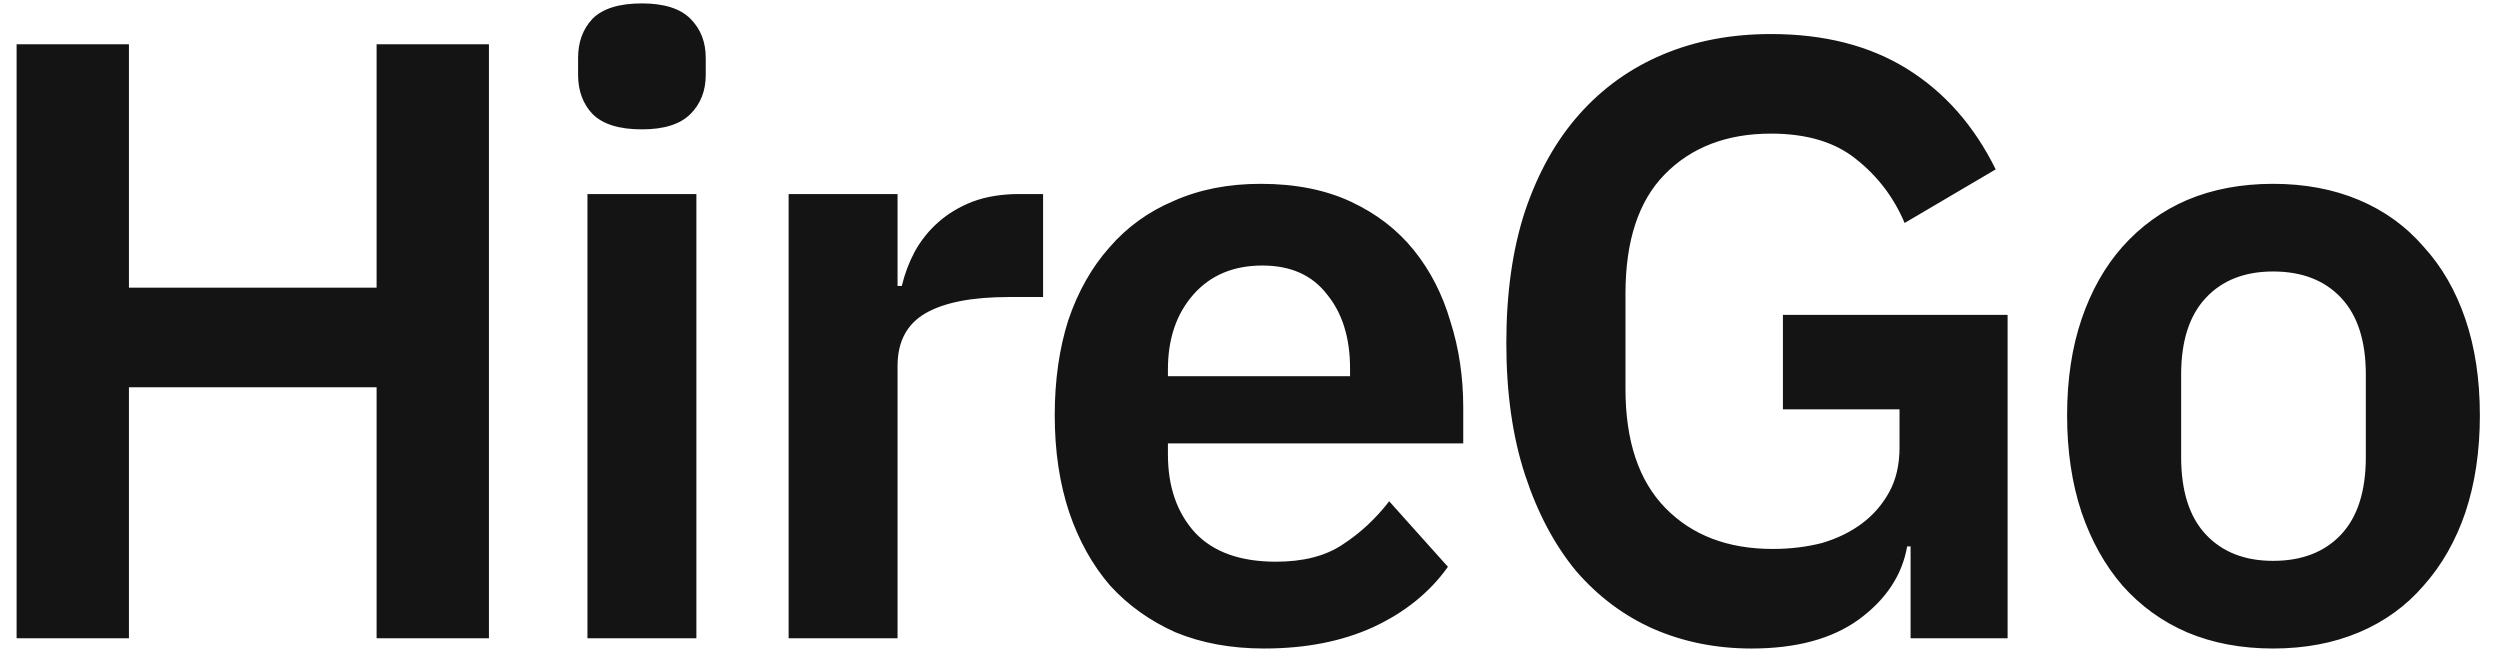 <svg width="94" height="25" viewBox="0 0 94 25" fill="none" xmlns="http://www.w3.org/2000/svg">
<path d="M14.16 14.56H4.848V24H0.624V1.664H4.848V10.816H14.16V1.664H18.384V24H14.16V14.56ZM24.136 4.864C23.283 4.864 22.664 4.672 22.28 4.288C21.917 3.904 21.736 3.413 21.736 2.816V2.176C21.736 1.579 21.917 1.088 22.28 0.704C22.664 0.32 23.283 0.128 24.136 0.128C24.968 0.128 25.576 0.32 25.96 0.704C26.344 1.088 26.536 1.579 26.536 2.176V2.816C26.536 3.413 26.344 3.904 25.96 4.288C25.576 4.672 24.968 4.864 24.136 4.864ZM22.088 7.296H26.184V24H22.088V7.296ZM29.652 24V7.296H33.748V10.752H33.908C34.014 10.304 34.174 9.877 34.388 9.472C34.622 9.045 34.921 8.672 35.284 8.352C35.646 8.032 36.073 7.776 36.564 7.584C37.076 7.392 37.662 7.296 38.324 7.296H39.22V11.168H37.94C36.553 11.168 35.508 11.371 34.804 11.776C34.1 12.181 33.748 12.843 33.748 13.76V24H29.652ZM47.53 24.384C46.293 24.384 45.183 24.181 44.202 23.776C43.242 23.349 42.421 22.763 41.738 22.016C41.077 21.248 40.565 20.331 40.202 19.264C39.839 18.176 39.658 16.96 39.658 15.616C39.658 14.293 39.829 13.099 40.17 12.032C40.533 10.965 41.045 10.059 41.706 9.312C42.367 8.544 43.178 7.957 44.138 7.552C45.098 7.125 46.186 6.912 47.402 6.912C48.703 6.912 49.834 7.136 50.794 7.584C51.754 8.032 52.543 8.64 53.162 9.408C53.781 10.176 54.239 11.072 54.538 12.096C54.858 13.099 55.018 14.176 55.018 15.328V16.672H43.914V17.088C43.914 18.304 44.255 19.285 44.938 20.032C45.621 20.757 46.634 21.12 47.978 21.12C49.002 21.12 49.834 20.907 50.474 20.48C51.135 20.053 51.722 19.509 52.234 18.848L54.442 21.312C53.759 22.272 52.821 23.029 51.626 23.584C50.453 24.117 49.087 24.384 47.53 24.384ZM47.466 9.984C46.378 9.984 45.514 10.347 44.874 11.072C44.234 11.797 43.914 12.736 43.914 13.888V14.144H50.762V13.856C50.762 12.704 50.474 11.776 49.898 11.072C49.343 10.347 48.533 9.984 47.466 9.984ZM71.838 20.544H71.71C71.518 21.632 70.91 22.549 69.886 23.296C68.883 24.021 67.539 24.384 65.854 24.384C64.531 24.384 63.304 24.139 62.174 23.648C61.064 23.157 60.094 22.432 59.262 21.472C58.451 20.491 57.811 19.285 57.342 17.856C56.872 16.427 56.638 14.773 56.638 12.896C56.638 11.019 56.872 9.365 57.342 7.936C57.832 6.485 58.515 5.269 59.39 4.288C60.264 3.307 61.31 2.56 62.526 2.048C63.742 1.536 65.096 1.28 66.59 1.28C68.595 1.28 70.302 1.717 71.71 2.592C73.118 3.467 74.227 4.725 75.038 6.368L71.614 8.384C71.208 7.424 70.6 6.624 69.79 5.984C69 5.344 67.934 5.024 66.59 5.024C64.926 5.024 63.592 5.536 62.59 6.56C61.608 7.563 61.118 9.056 61.118 11.04V14.624C61.118 16.587 61.619 18.08 62.622 19.104C63.624 20.128 64.968 20.64 66.654 20.64C67.315 20.64 67.934 20.565 68.51 20.416C69.086 20.245 69.587 20 70.014 19.68C70.44 19.36 70.782 18.965 71.038 18.496C71.294 18.027 71.422 17.472 71.422 16.832V15.392H67.038V11.84H75.486V24H71.838V20.544ZM85.467 24.384C84.272 24.384 83.195 24.181 82.235 23.776C81.296 23.371 80.486 22.784 79.803 22.016C79.142 21.248 78.63 20.331 78.267 19.264C77.904 18.176 77.723 16.96 77.723 15.616C77.723 14.272 77.904 13.067 78.267 12C78.63 10.933 79.142 10.027 79.803 9.28C80.486 8.512 81.296 7.925 82.235 7.52C83.195 7.115 84.272 6.912 85.467 6.912C86.662 6.912 87.739 7.115 88.699 7.52C89.659 7.925 90.47 8.512 91.131 9.28C91.814 10.027 92.336 10.933 92.699 12C93.062 13.067 93.243 14.272 93.243 15.616C93.243 16.96 93.062 18.176 92.699 19.264C92.336 20.331 91.814 21.248 91.131 22.016C90.47 22.784 89.659 23.371 88.699 23.776C87.739 24.181 86.662 24.384 85.467 24.384ZM85.467 21.088C86.555 21.088 87.408 20.757 88.027 20.096C88.646 19.435 88.955 18.464 88.955 17.184V14.08C88.955 12.821 88.646 11.861 88.027 11.2C87.408 10.539 86.555 10.208 85.467 10.208C84.4 10.208 83.558 10.539 82.939 11.2C82.32 11.861 82.011 12.821 82.011 14.08V17.184C82.011 18.464 82.32 19.435 82.939 20.096C83.558 20.757 84.4 21.088 85.467 21.088Z" fill="#141414"/>
</svg>
